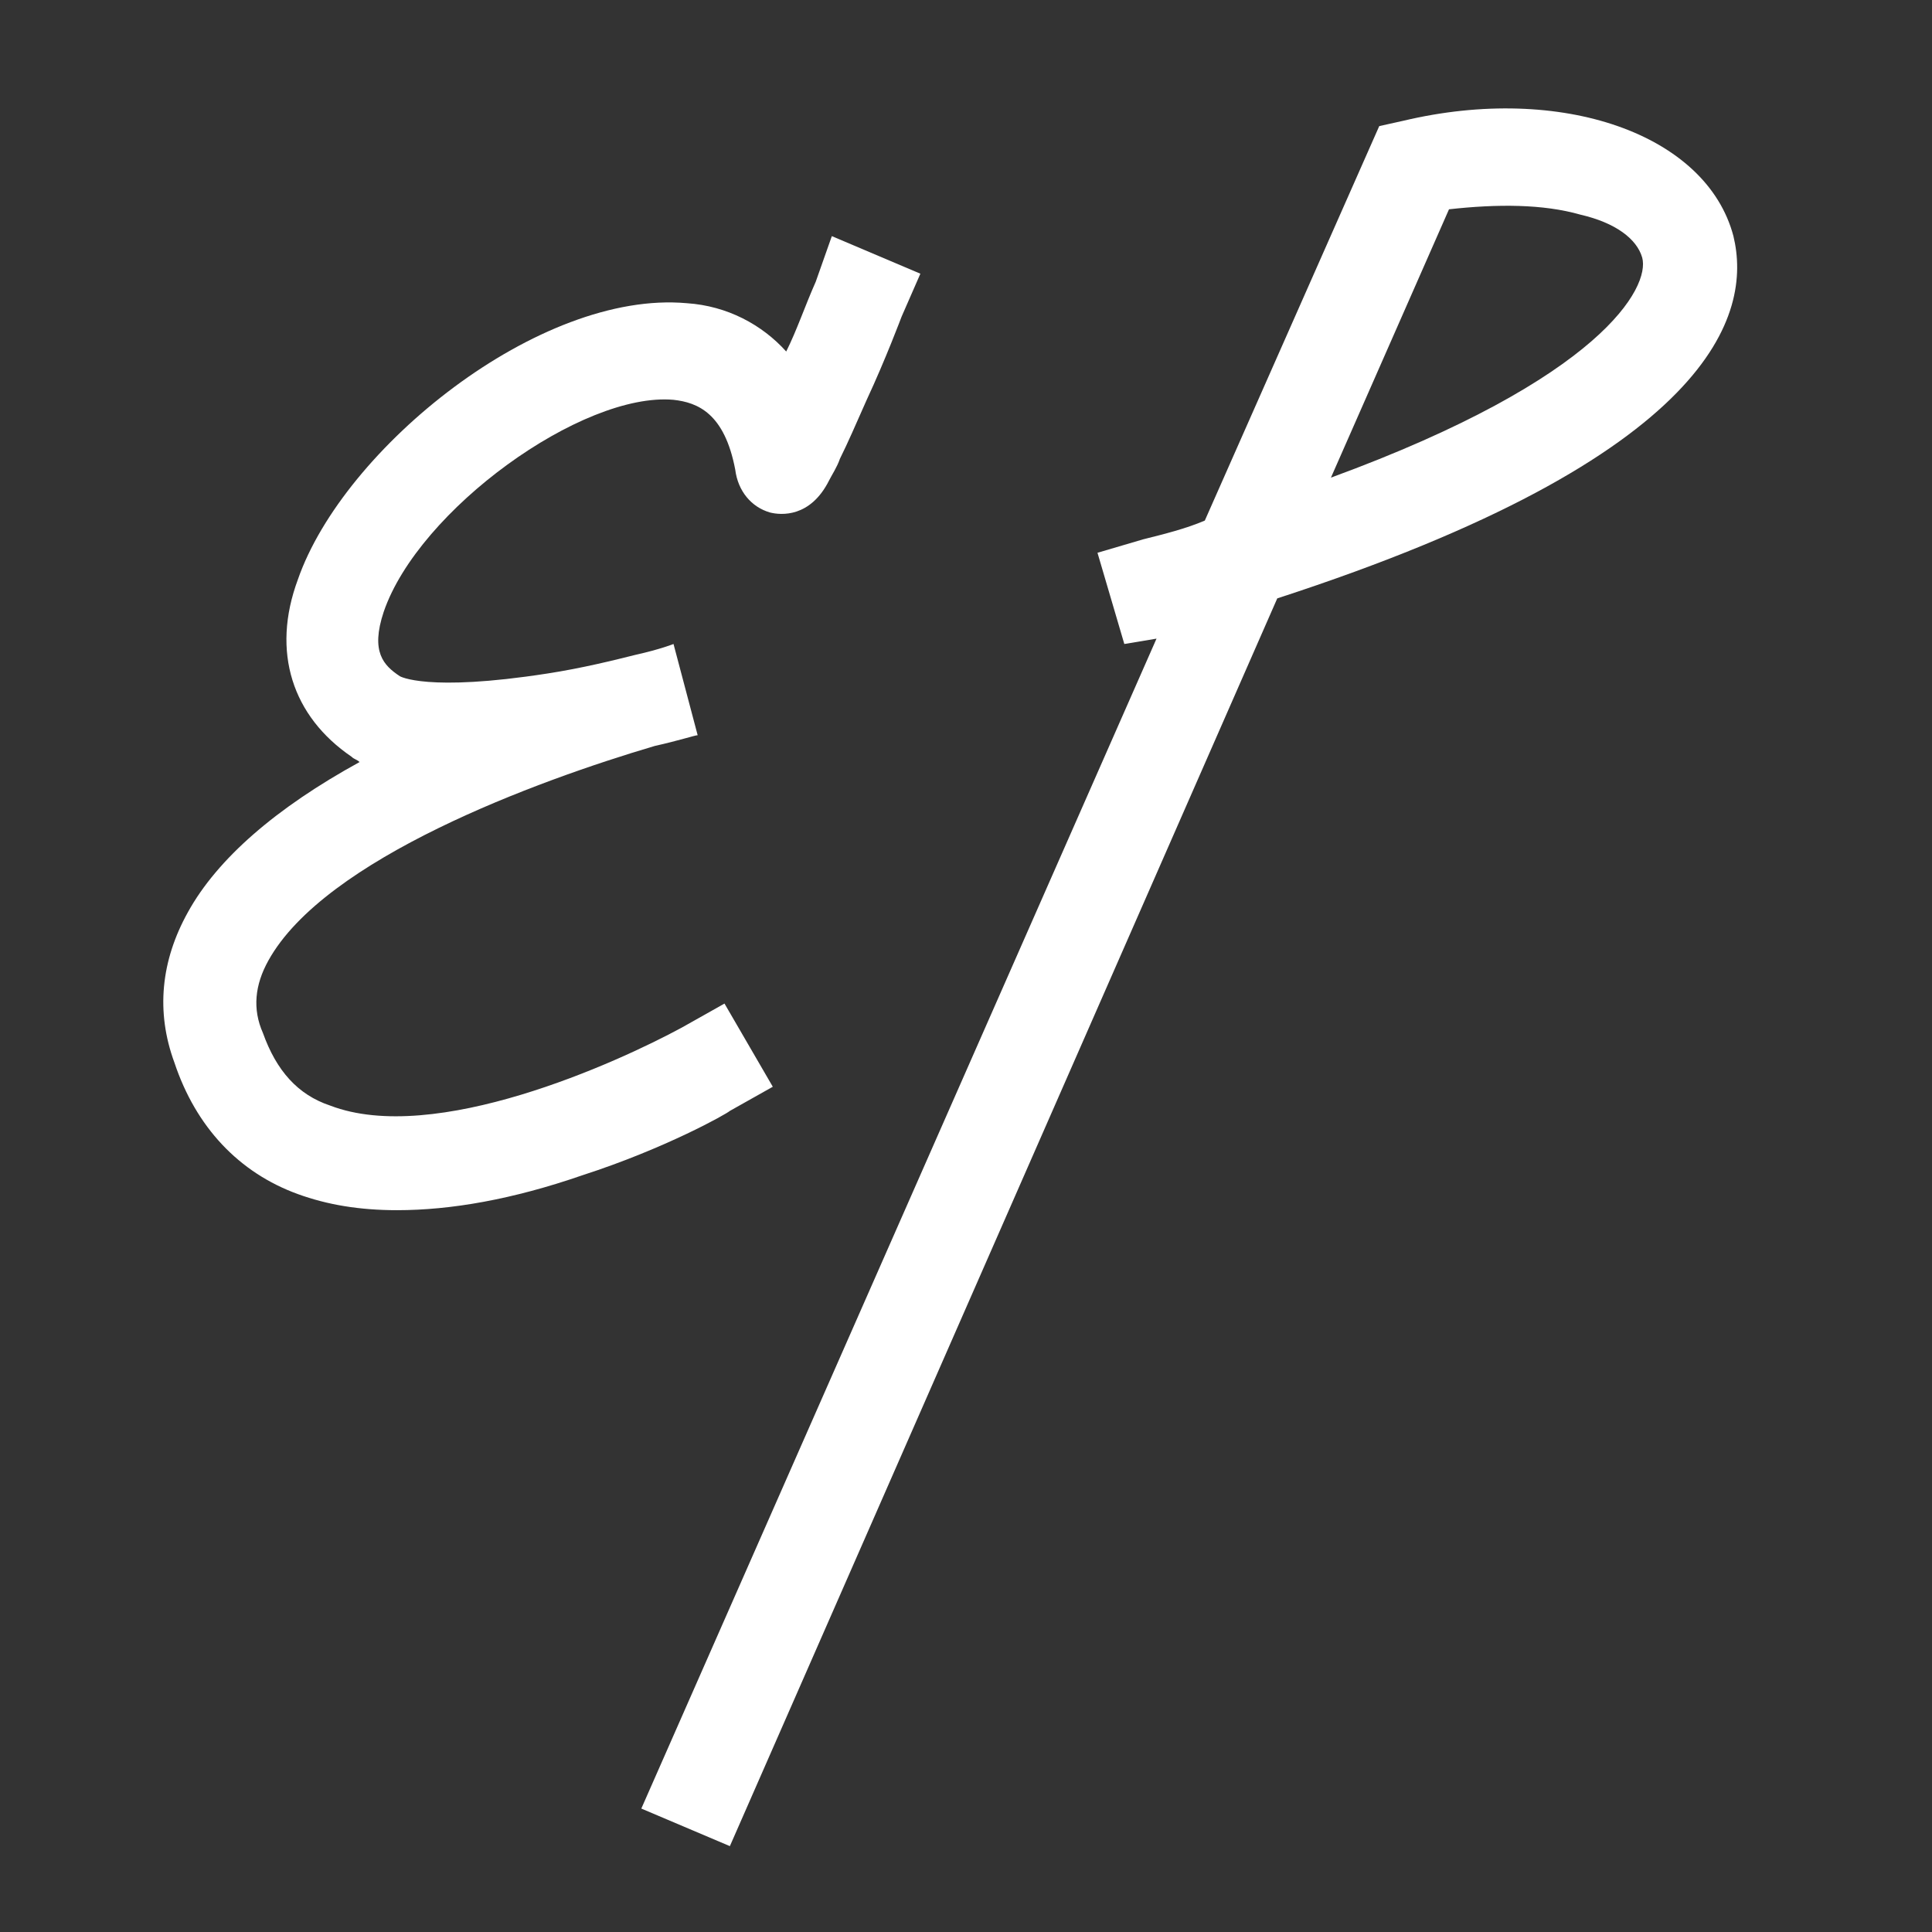 <?xml version="1.0" encoding="utf-8"?>
<!-- Generator: Adobe Illustrator 18.1.1, SVG Export Plug-In . SVG Version: 6.00 Build 0)  -->
<!DOCTYPE svg PUBLIC "-//W3C//DTD SVG 1.1//EN" "http://www.w3.org/Graphics/SVG/1.1/DTD/svg11.dtd">
<svg version="1.1" id="Layer_1" xmlns="http://www.w3.org/2000/svg" xmlns:xlink="http://www.w3.org/1999/xlink" x="0px" y="0px"
	 viewBox="0 0 72 72" enable-background="new 0 0 72 72" xml:space="preserve">
<rect x="0" y="0" width="72" height="72" fill="#333333" stroke="none"/>
<path fill="#FFFFFF" d="M27.2,68.8l-3.3-1.4l19.2-43.6L41.9,24l-1-3.4l1.7-0.5c0.8-0.2,1.6-0.4,2.3-0.7l6.5-14.7l0.9-0.2
	c5.9-1.4,11.3,0.5,12.3,4.3c0.7,2.9-0.7,8.2-17,13.5L27.2,68.8z M54,7.8l-4.4,10c10.1-3.7,11.9-7.1,11.6-8.2c-0.2-0.7-1-1.3-2.3-1.6
	C57.5,7.6,55.8,7.6,54,7.8z"/>
<path fill="#FFFFFF" d="M14.8,45.1c-1.4,0-2.6-0.2-3.7-0.6c-2.2-0.8-3.8-2.5-4.6-4.9c-0.7-1.9-0.5-3.8,0.5-5.6
	c1.1-2,3.3-3.9,6.4-5.6c-0.1-0.1-0.2-0.1-0.3-0.2c-2.2-1.5-3-3.9-2-6.6c1.7-4.9,9-10.8,14.5-10.3c1.5,0.1,2.8,0.8,3.7,1.8
	c0.4-0.8,0.7-1.7,1.1-2.6L31,8.8l3.3,1.4l-0.7,1.6c0,0-0.6,1.6-1.3,3.1c-0.4,0.9-0.7,1.6-1,2.2c-0.1,0.3-0.3,0.6-0.4,0.8
	c-0.7,1.4-1.8,1.3-2.2,1.2c-0.7-0.2-1.2-0.8-1.3-1.6C27,15.4,26,15,25.1,14.9c-3.4-0.3-9.5,4.1-10.8,7.9c-0.5,1.5,0,2,0.6,2.4
	c0,0,1,0.6,5.5-0.1c1.3-0.2,2.5-0.5,3.3-0.7c0.9-0.2,1.4-0.4,1.4-0.4l0.9,3.4c-0.1,0-0.7,0.2-1.6,0.4C20,29.1,12.1,32,10,35.8
	c-0.5,0.9-0.6,1.8-0.2,2.7c0.5,1.4,1.3,2.3,2.5,2.7c3.9,1.5,10.7-1.6,13.1-2.9l1.6-0.9l1.8,3.1l-1.6,0.9c-0.1,0.1-2.4,1.4-5.5,2.4
	C19.1,44.7,16.8,45.1,14.8,45.1z"/>
</svg>
